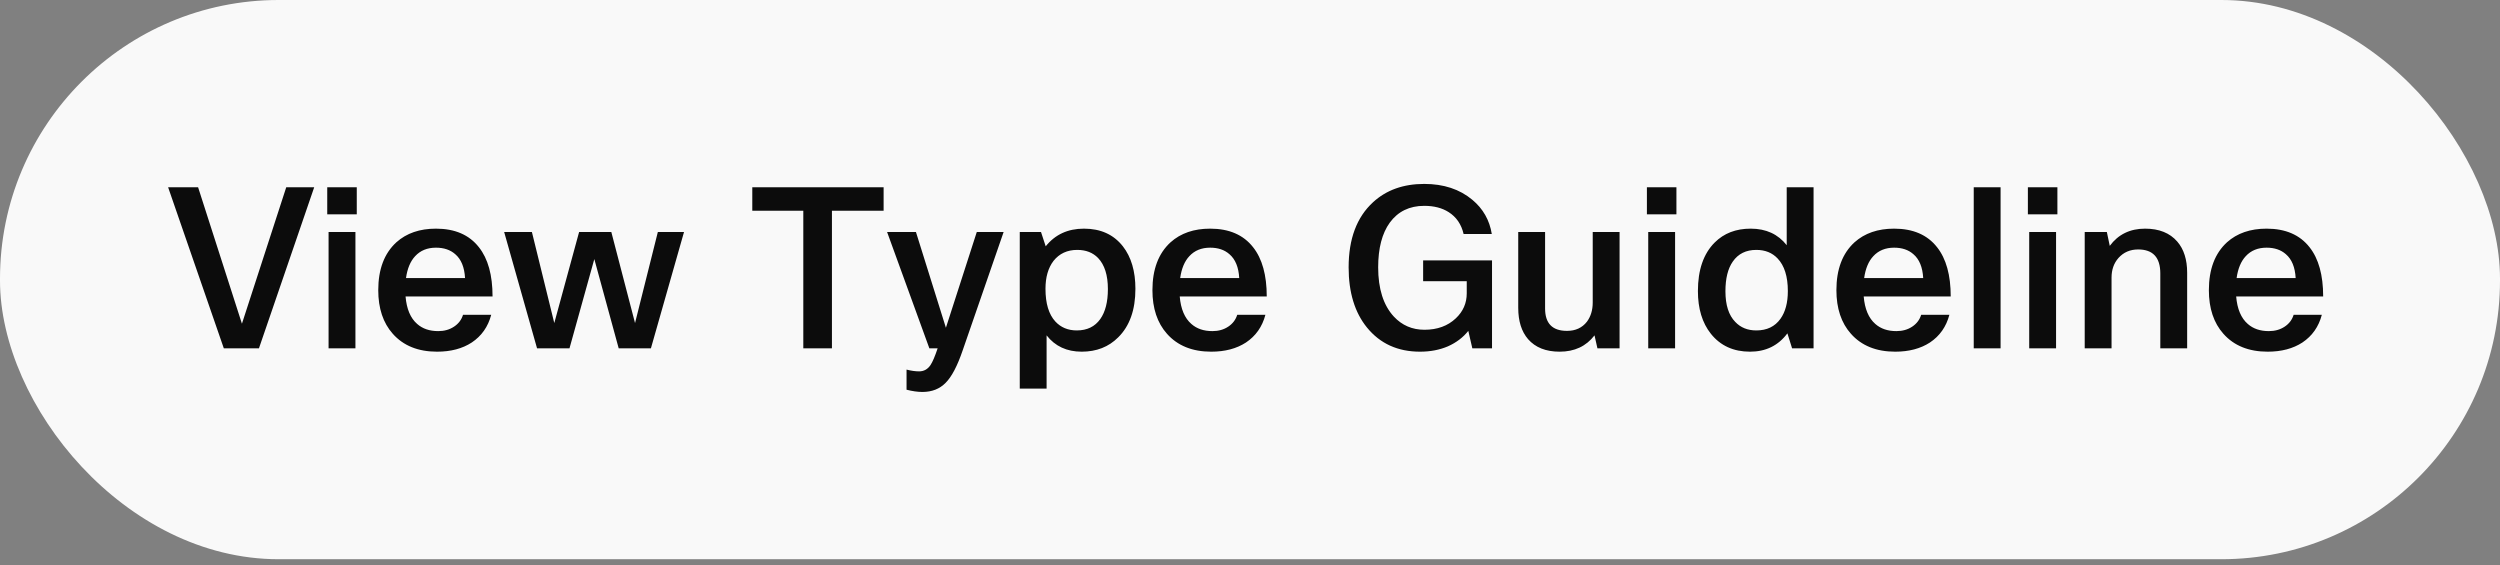 <svg width="146" height="33" viewBox="0 0 146 33" fill="none" xmlns="http://www.w3.org/2000/svg">
<rect x="0" y="0" width="146" height="33" fill="#808080" stroke="none"/>
<rect width="146" height="32.659" rx="16.277" fill="white" fill-opacity="0.95"/>
<path d="M14.129 18.905L16.716 10.937H18.349L15.122 20.343H13.071L9.818 10.937H11.569L14.129 18.905ZM20.835 12.517H19.111V10.937H20.835V12.517ZM20.757 20.343H19.189V13.549H20.757V20.343ZM27.041 18.383H28.687C28.504 19.08 28.125 19.62 27.55 20.003C27.002 20.36 26.327 20.538 25.526 20.538C24.419 20.538 23.557 20.19 22.939 19.493C22.373 18.858 22.09 18.008 22.09 16.946C22.09 15.727 22.443 14.795 23.148 14.15C23.74 13.619 24.511 13.353 25.46 13.353C26.566 13.353 27.402 13.715 27.968 14.438C28.5 15.108 28.765 16.066 28.765 17.312H23.684C23.745 18.043 23.971 18.579 24.363 18.919C24.677 19.197 25.086 19.337 25.591 19.337C25.948 19.337 26.257 19.25 26.518 19.075C26.78 18.901 26.954 18.67 27.041 18.383ZM27.159 16.241C27.124 15.605 26.932 15.139 26.584 14.843C26.296 14.59 25.922 14.464 25.46 14.464C24.955 14.464 24.55 14.629 24.245 14.96C23.967 15.256 23.788 15.683 23.71 16.241H27.159ZM38.418 13.549H39.947L38.013 20.343H36.132L34.708 15.13L33.258 20.343H31.364L29.443 13.549H31.063L32.37 18.866L33.82 13.549H35.701L37.086 18.866L38.418 13.549ZM51.603 10.937V12.308H48.585V20.343H46.913V12.308H43.934V10.937H51.603ZM58.612 13.549L56.221 20.46C55.908 21.375 55.577 22.006 55.228 22.354C54.88 22.711 54.427 22.89 53.87 22.89C53.591 22.89 53.282 22.846 52.942 22.759V21.584C53.212 21.653 53.456 21.688 53.674 21.688C53.953 21.688 54.175 21.566 54.34 21.322C54.462 21.139 54.601 20.813 54.758 20.343H54.275L51.806 13.549H53.491L55.241 19.141L57.044 13.549H58.612ZM59.554 13.549H60.795L61.069 14.385C61.618 13.697 62.363 13.353 63.303 13.353C64.279 13.353 65.036 13.697 65.576 14.385C66.064 15.012 66.308 15.84 66.308 16.867C66.308 18.096 65.972 19.041 65.302 19.702C64.745 20.26 64.035 20.538 63.172 20.538C62.302 20.538 61.618 20.221 61.121 19.585V22.694H59.554V13.549ZM64.701 16.881C64.701 16.071 64.509 15.465 64.126 15.065C63.821 14.751 63.416 14.594 62.911 14.594C62.328 14.594 61.866 14.808 61.526 15.235C61.213 15.644 61.056 16.188 61.056 16.867C61.056 17.721 61.248 18.357 61.631 18.775C61.953 19.123 62.371 19.297 62.885 19.297C63.486 19.297 63.943 19.075 64.257 18.631C64.553 18.213 64.701 17.63 64.701 16.881ZM72.254 18.383H73.9C73.717 19.08 73.338 19.62 72.763 20.003C72.215 20.36 71.54 20.538 70.738 20.538C69.632 20.538 68.77 20.19 68.152 19.493C67.586 18.858 67.302 18.008 67.302 16.946C67.302 15.727 67.655 14.795 68.361 14.15C68.953 13.619 69.724 13.353 70.673 13.353C71.779 13.353 72.615 13.715 73.181 14.438C73.712 15.108 73.978 16.066 73.978 17.312H68.896C68.957 18.043 69.184 18.579 69.576 18.919C69.889 19.197 70.299 19.337 70.804 19.337C71.161 19.337 71.47 19.25 71.731 19.075C71.992 18.901 72.167 18.67 72.254 18.383ZM72.371 16.241C72.336 15.605 72.145 15.139 71.796 14.843C71.509 14.59 71.135 14.464 70.673 14.464C70.168 14.464 69.763 14.629 69.458 14.96C69.179 15.256 69.001 15.683 68.922 16.241H72.371ZM87.134 15.208V20.343H85.984L85.749 19.323C85.445 19.707 85.048 20.007 84.561 20.225C84.073 20.434 83.529 20.538 82.928 20.538C81.63 20.538 80.598 20.068 79.832 19.128C79.117 18.248 78.76 17.077 78.76 15.613C78.76 13.95 79.235 12.683 80.184 11.812C80.959 11.098 81.957 10.741 83.176 10.741C84.308 10.741 85.244 11.05 85.984 11.668C86.612 12.191 86.99 12.857 87.121 13.667H85.475C85.344 13.101 85.053 12.674 84.6 12.387C84.217 12.143 83.742 12.021 83.176 12.021C82.314 12.021 81.643 12.348 81.164 13.001C80.711 13.628 80.485 14.499 80.485 15.613C80.485 16.867 80.79 17.826 81.399 18.487C81.878 19.001 82.475 19.258 83.189 19.258C83.938 19.258 84.547 19.036 85.018 18.592C85.445 18.191 85.658 17.704 85.658 17.129V16.423H83.111V15.208H87.134ZM88.665 13.549H90.233V18.017C90.233 18.888 90.659 19.323 91.513 19.323C92.009 19.323 92.397 19.145 92.676 18.788C92.902 18.483 93.015 18.109 93.015 17.664V13.549H94.583V20.343H93.29L93.12 19.585C92.632 20.221 91.953 20.538 91.082 20.538C90.281 20.538 89.667 20.295 89.24 19.807C88.857 19.363 88.665 18.753 88.665 17.978V13.549ZM97.903 12.517H96.179V10.937H97.903V12.517ZM97.825 20.343H96.257V13.549H97.825V20.343ZM105.912 20.343H104.658L104.384 19.467C103.852 20.181 103.125 20.538 102.202 20.538C101.235 20.538 100.473 20.19 99.916 19.493C99.411 18.858 99.158 18.026 99.158 16.998C99.158 15.761 99.485 14.816 100.138 14.163C100.678 13.623 101.379 13.353 102.241 13.353C103.138 13.353 103.839 13.676 104.344 14.32V10.937H105.912V20.343ZM100.765 17.011C100.765 17.812 100.956 18.409 101.34 18.801C101.653 19.132 102.063 19.297 102.568 19.297C103.186 19.297 103.656 19.071 103.979 18.618C104.266 18.217 104.41 17.677 104.41 16.998C104.41 16.145 104.209 15.509 103.809 15.091C103.495 14.76 103.082 14.594 102.568 14.594C101.967 14.594 101.51 14.821 101.196 15.274C100.909 15.683 100.765 16.262 100.765 17.011ZM112.197 18.383H113.844C113.661 19.08 113.282 19.62 112.707 20.003C112.158 20.36 111.483 20.538 110.682 20.538C109.576 20.538 108.714 20.19 108.095 19.493C107.529 18.858 107.246 18.008 107.246 16.946C107.246 15.727 107.599 14.795 108.304 14.15C108.897 13.619 109.667 13.353 110.617 13.353C111.723 13.353 112.559 13.715 113.125 14.438C113.656 15.108 113.922 16.066 113.922 17.312H108.84C108.901 18.043 109.128 18.579 109.519 18.919C109.833 19.197 110.242 19.337 110.747 19.337C111.104 19.337 111.414 19.25 111.675 19.075C111.936 18.901 112.11 18.67 112.197 18.383ZM112.315 16.241C112.28 15.605 112.089 15.139 111.74 14.843C111.453 14.59 111.078 14.464 110.617 14.464C110.112 14.464 109.707 14.629 109.402 14.96C109.123 15.256 108.945 15.683 108.866 16.241H112.315ZM116.834 10.937V20.343H115.266V10.937H116.834ZM120.152 12.517H118.428V10.937H120.152V12.517ZM120.074 20.343H118.506V13.549H120.074V20.343ZM123.314 20.343H121.747V13.549H123.04L123.21 14.359C123.706 13.689 124.394 13.353 125.274 13.353C126.093 13.353 126.72 13.606 127.155 14.111C127.538 14.555 127.73 15.161 127.73 15.927V20.343H126.162V15.966C126.162 15.034 125.731 14.568 124.869 14.568C124.399 14.568 124.016 14.734 123.719 15.065C123.449 15.37 123.314 15.753 123.314 16.214V20.343ZM133.949 18.383H135.595C135.412 19.08 135.033 19.62 134.459 20.003C133.91 20.36 133.235 20.538 132.434 20.538C131.328 20.538 130.465 20.19 129.847 19.493C129.281 18.858 128.998 18.008 128.998 16.946C128.998 15.727 129.351 14.795 130.056 14.15C130.648 13.619 131.419 13.353 132.368 13.353C133.474 13.353 134.31 13.715 134.877 14.438C135.408 15.108 135.673 16.066 135.673 17.312H130.592C130.653 18.043 130.879 18.579 131.271 18.919C131.585 19.197 131.994 19.337 132.499 19.337C132.856 19.337 133.165 19.25 133.427 19.075C133.688 18.901 133.862 18.67 133.949 18.383ZM134.067 16.241C134.032 15.605 133.84 15.139 133.492 14.843C133.204 14.59 132.83 14.464 132.368 14.464C131.863 14.464 131.458 14.629 131.153 14.96C130.875 15.256 130.696 15.683 130.618 16.241H134.067Z" fill="black" fill-opacity="0.95"/>
<a>
<rect fill="black" fill-opacity="0" x="0.02" y="0.899" width="125.961" height="17.736"/>
</a>
</svg>
